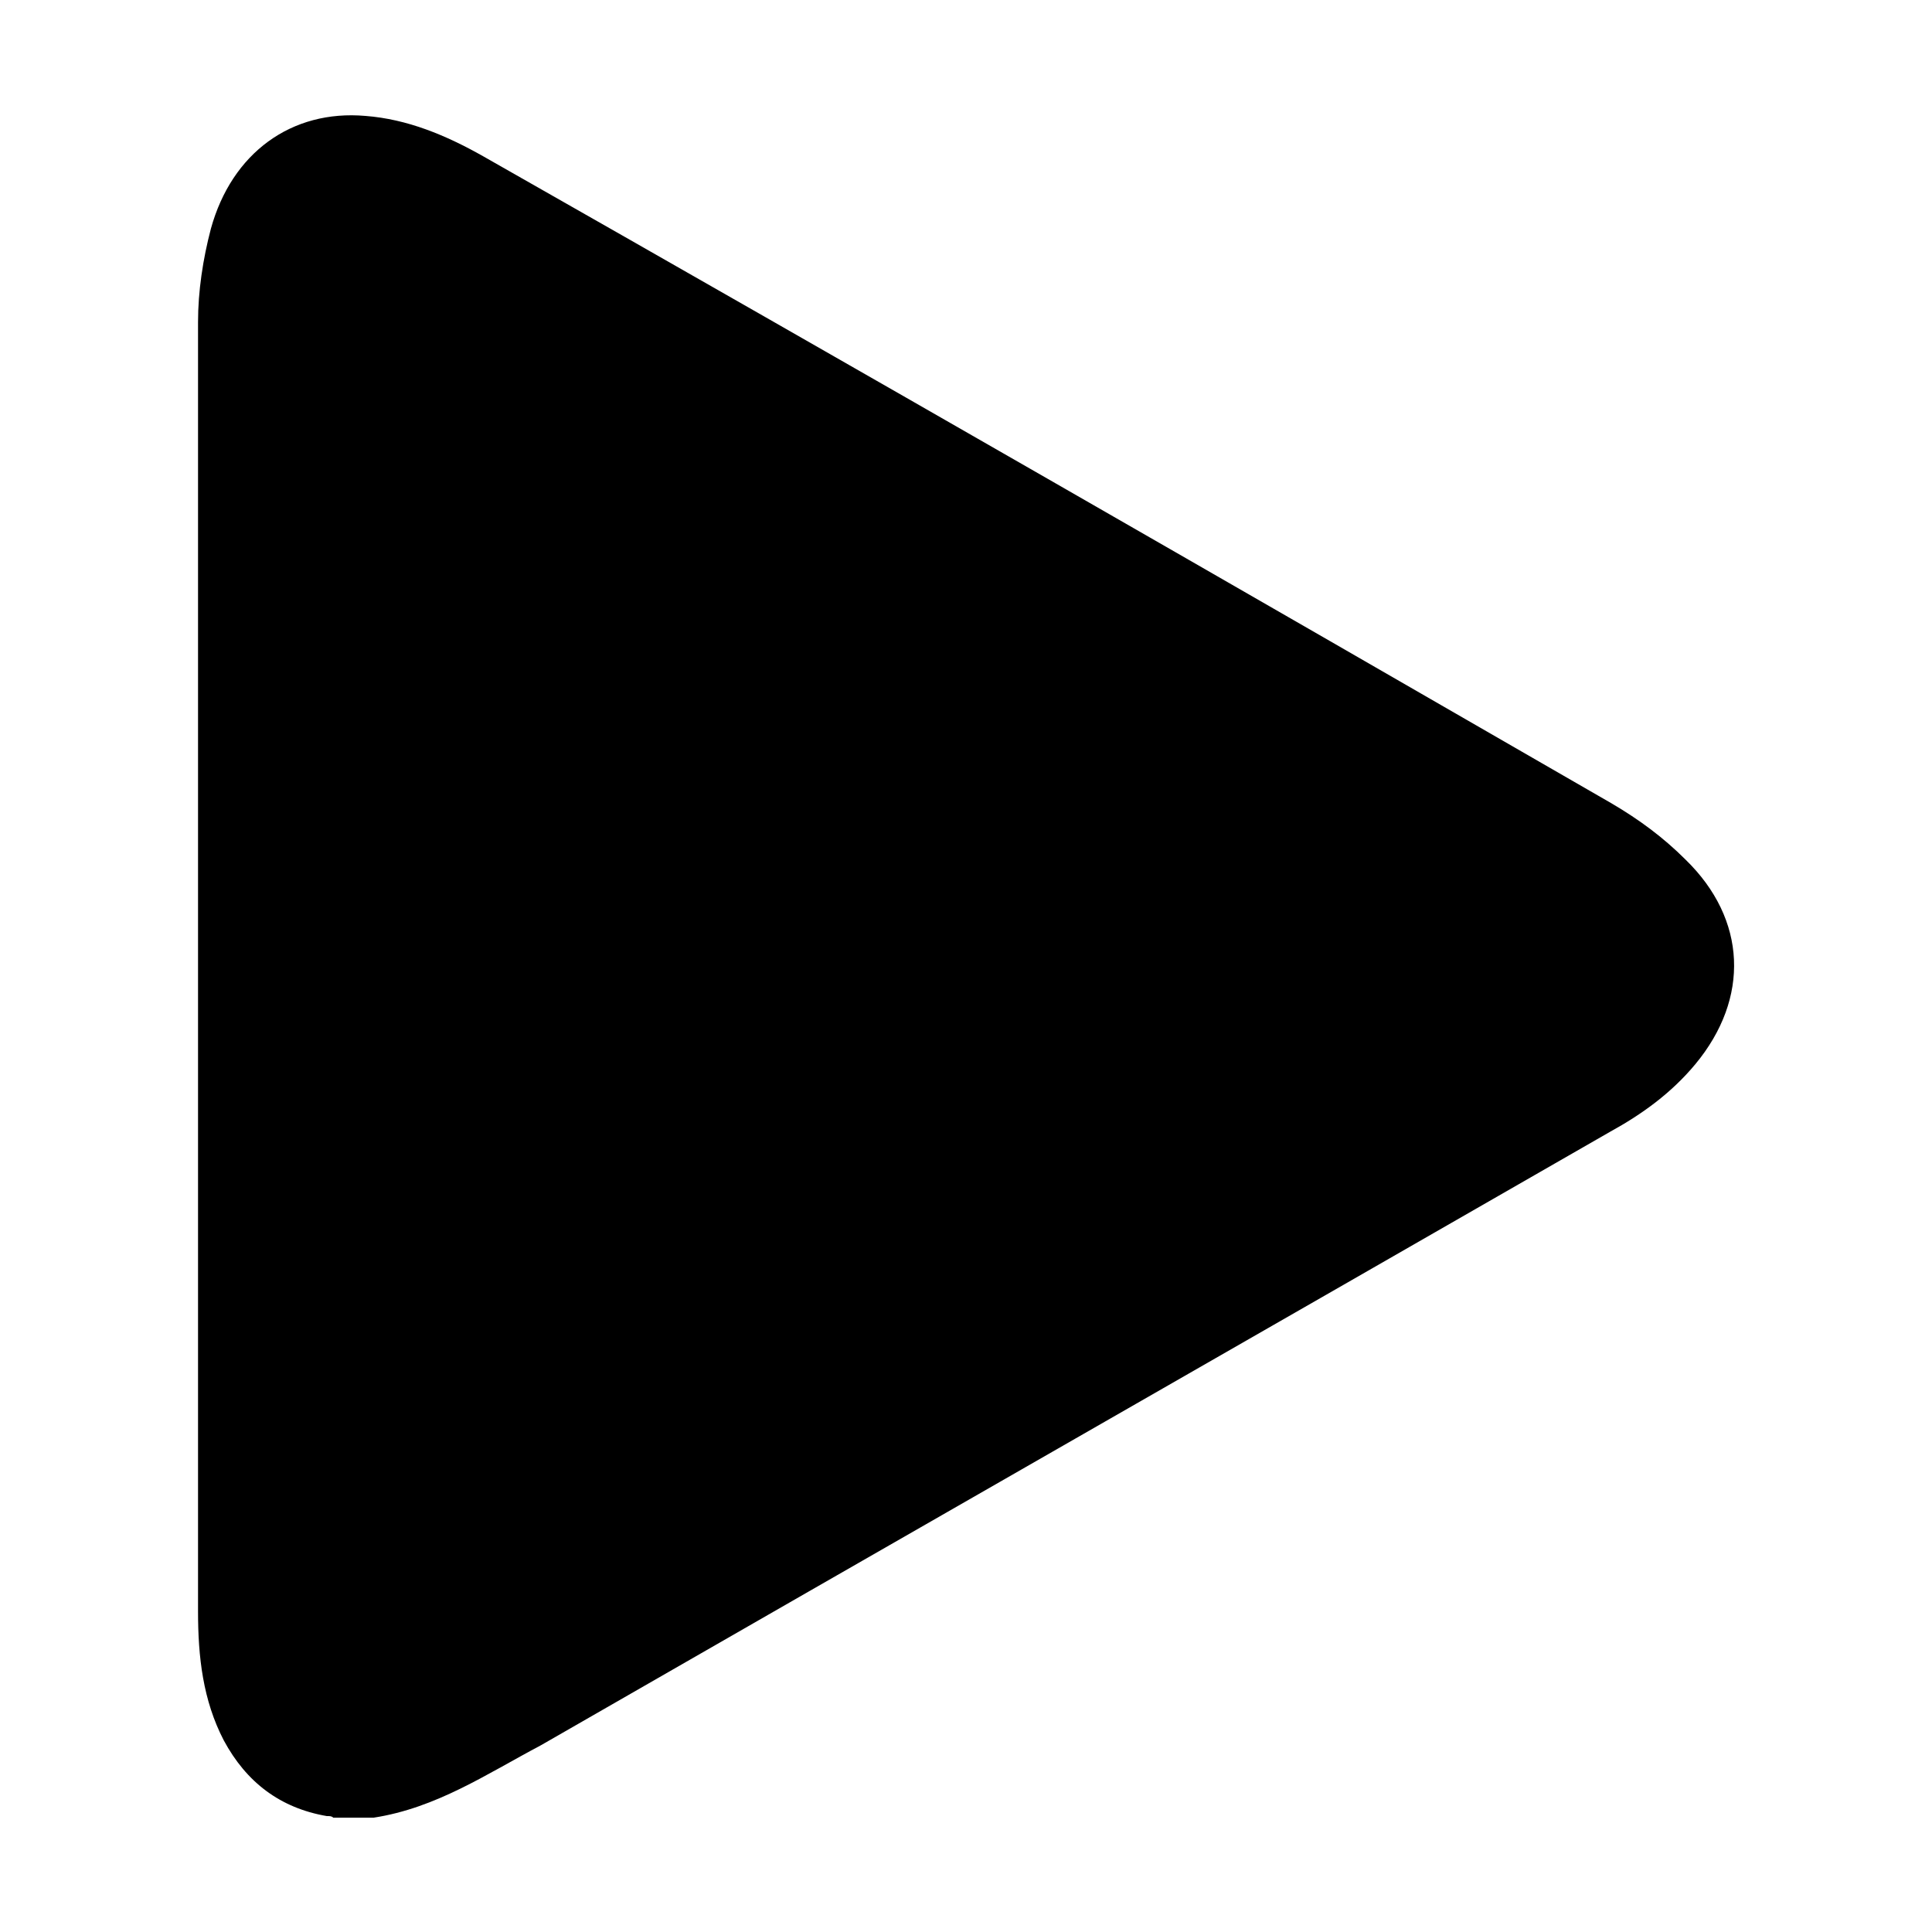 <?xml version="1.0" encoding="utf-8"?>
<!-- Generator: Adobe Illustrator 24.0.2, SVG Export Plug-In . SVG Version: 6.00 Build 0)  -->
<svg version="1.1" id="Слой_1" xmlns="http://www.w3.org/2000/svg" xmlns:xlink="http://www.w3.org/1999/xlink" x="0px" y="0px"
	 viewBox="0 0 120 120" style="enable-background:new 0 0 120 120;" xml:space="preserve">
<g>
	<path d="M23.2,112.9c-0.8,0-1.7,0-2.5,0c-0.1-0.1-0.2-0.1-0.4-0.1c-2.9-0.5-5-2.1-6.4-4.7c-1.3-2.5-1.6-5.2-1.6-8
		c0-26.7,0-53.4,0-80.1c0-1.9,0.3-3.9,0.8-5.8c1.3-4.7,5-7.4,9.6-7c2.6,0.2,5,1.2,7.3,2.5C53.4,23,76.7,36.4,100.1,49.9
		c1.7,1,3.2,2.1,4.6,3.5c3.8,3.7,4,8.6,0.6,12.7c-1.5,1.8-3.3,3.1-5.3,4.2c-22.1,12.7-44.3,25.4-66.4,38.1
		C30.2,110.2,27.1,112.3,23.2,112.9z"/>
</g>
</svg>
